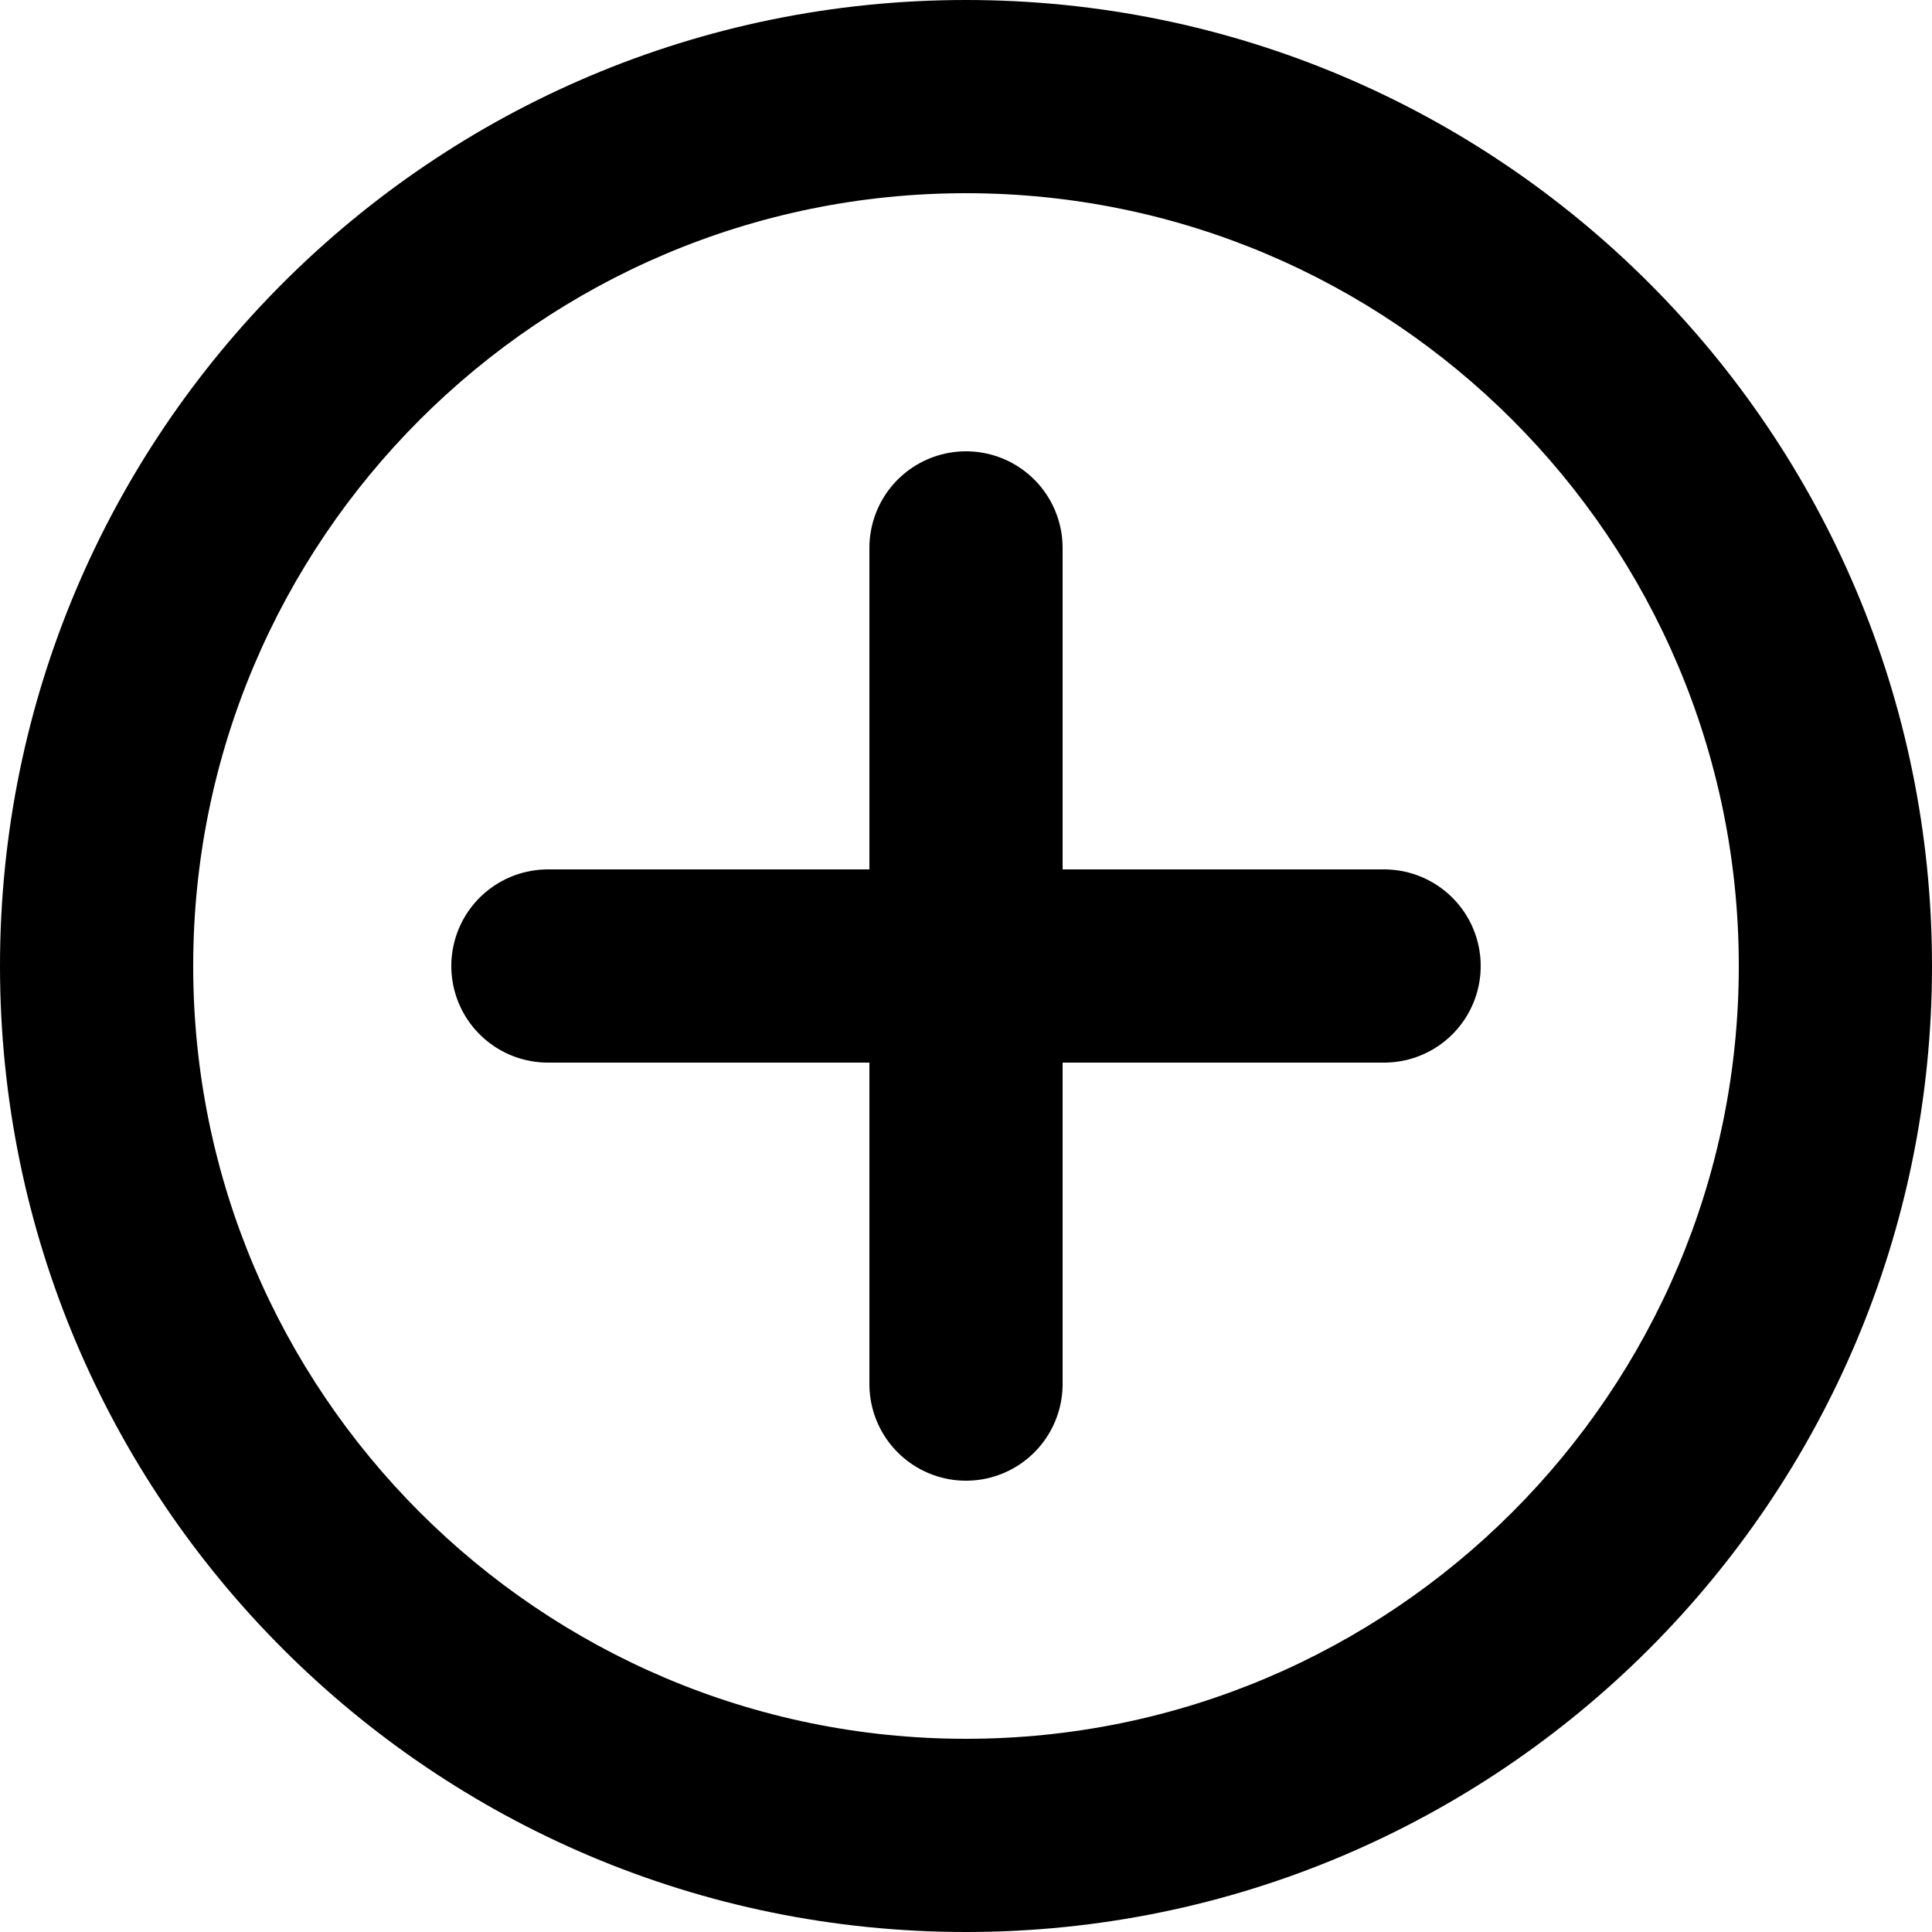 <?xml version="1.0" encoding="UTF-8"?>
<svg id="Layer_1" data-name="Layer 1" xmlns="http://www.w3.org/2000/svg" viewBox="0 0 64 64">
  <defs>
    <style>
      .cls-1, .cls-2 {
        fill: none;
      }

      .cls-1, .cls-3 {
        stroke-width: 0px;
      }

      .cls-2 {
        stroke: #000;
        stroke-linecap: round;
        stroke-linejoin: round;
        stroke-width: 6.4px;
      }
    </style>
  </defs>
  <g>
    <path class="cls-3" d="m32,6.4c14.12,0,25.6,11.48,25.6,25.6s-11.48,25.6-25.6,25.6S6.4,46.12,6.4,32,17.88,6.4,32,6.4m0-6.4C14.33,0,0,14.33,0,32s14.33,32,32,32,32-14.33,32-32S49.67,0,32,0h0Z"/>
    <line class="cls-2" x1="18.15" y1="32" x2="45.85" y2="32"/>
    <line class="cls-2" x1="32" y1="45.85" x2="32" y2="18.15"/>
  </g>
  <rect class="cls-1" y=".26" width="64" height="64"/>
</svg>
